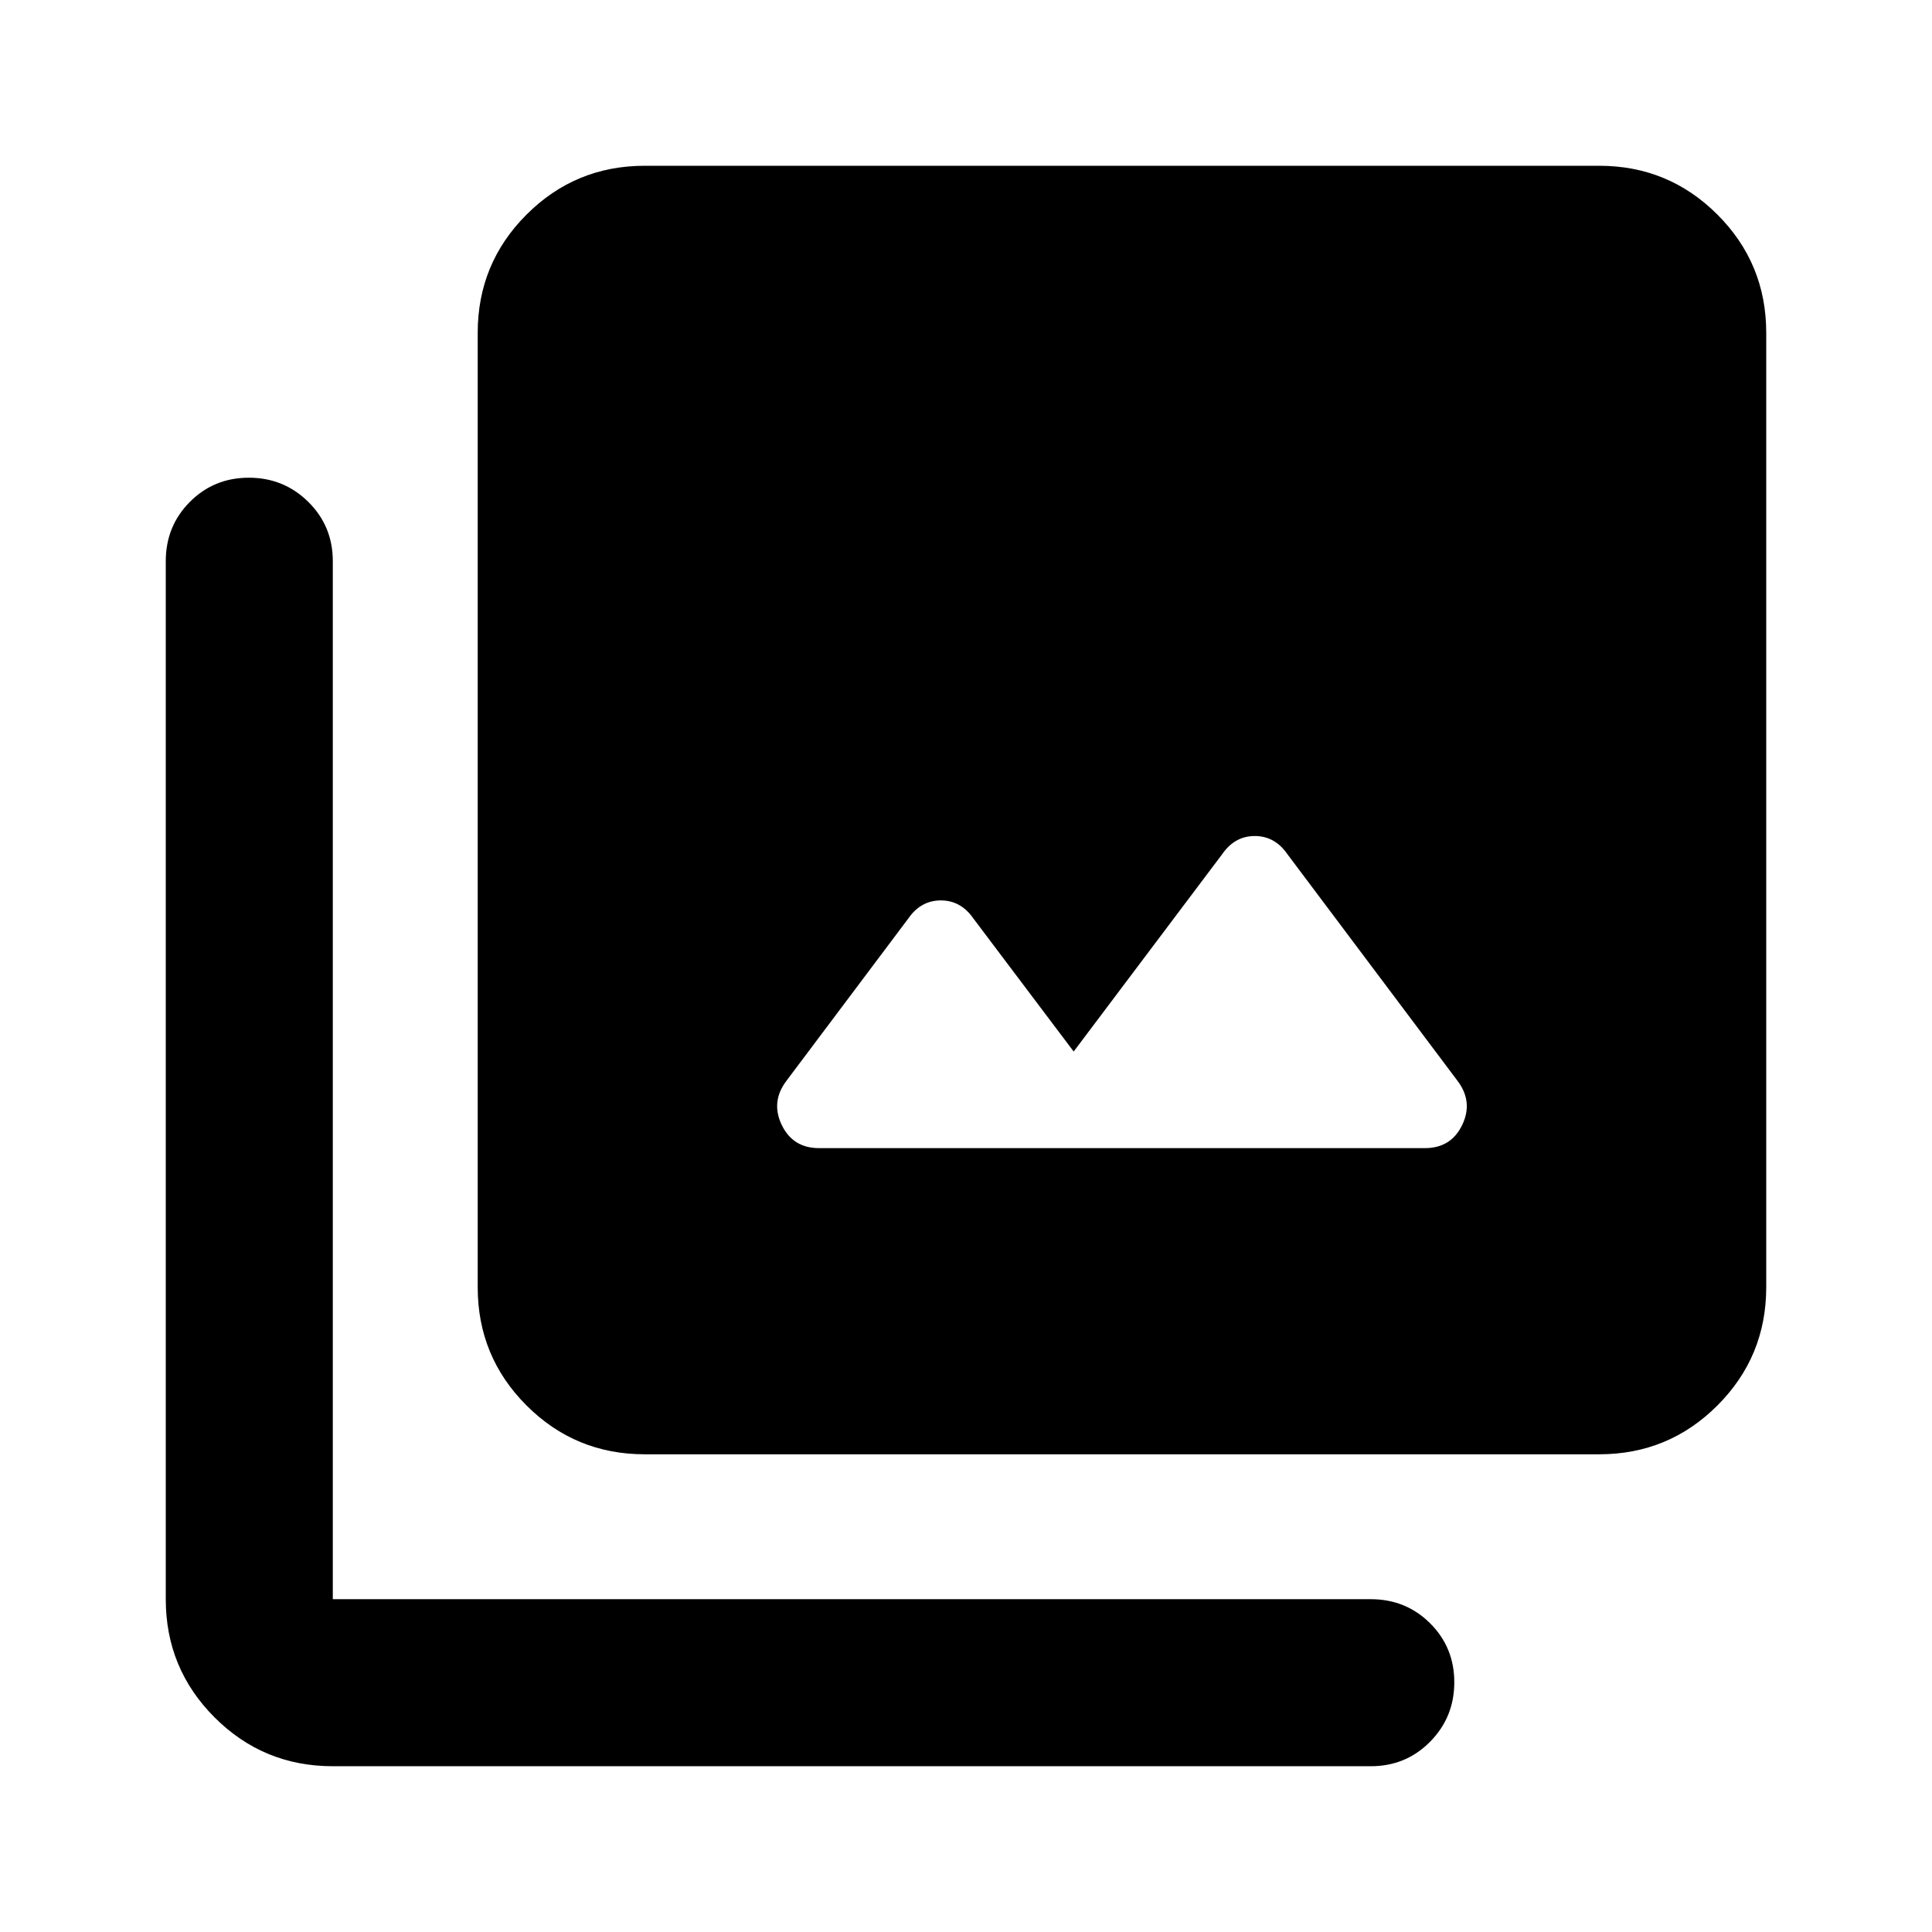 <svg xmlns="http://www.w3.org/2000/svg" height="20" viewBox="0 -960 960 960" width="20"><path d="m533.5-437.5-49.848-66.13q-6.206-8.957-16.152-8.957-9.946 0-16.152 8.957l-60.5 80.586q-7.957 10.435-2.427 21.989Q393.951-389.5 407-389.5h301q13.049 0 18.579-11.555 5.53-11.554-2.427-21.989l-84.5-112.586q-6.206-8.957-16.152-8.957-9.946 0-16.152 8.957L533.5-437.5ZM320.37-237.37q-34.483 0-58.742-24.258-24.258-24.259-24.258-58.742v-474.26q0-34.483 24.258-58.742 24.259-24.259 58.742-24.259h474.26q34.483 0 58.742 24.259t24.259 58.742v474.26q0 34.483-24.259 58.742-24.259 24.258-58.742 24.258H320.37Zm-155 155q-34.483 0-58.742-24.258-24.259-24.259-24.259-58.742v-515.76q0-17.453 11.964-29.477 11.963-12.023 29.326-12.023t29.537 12.023q12.174 12.024 12.174 29.477v515.76h515.76q17.453 0 29.477 11.964 12.023 11.963 12.023 29.326t-12.023 29.537Q698.583-82.37 681.13-82.37H165.37Z"/></svg>